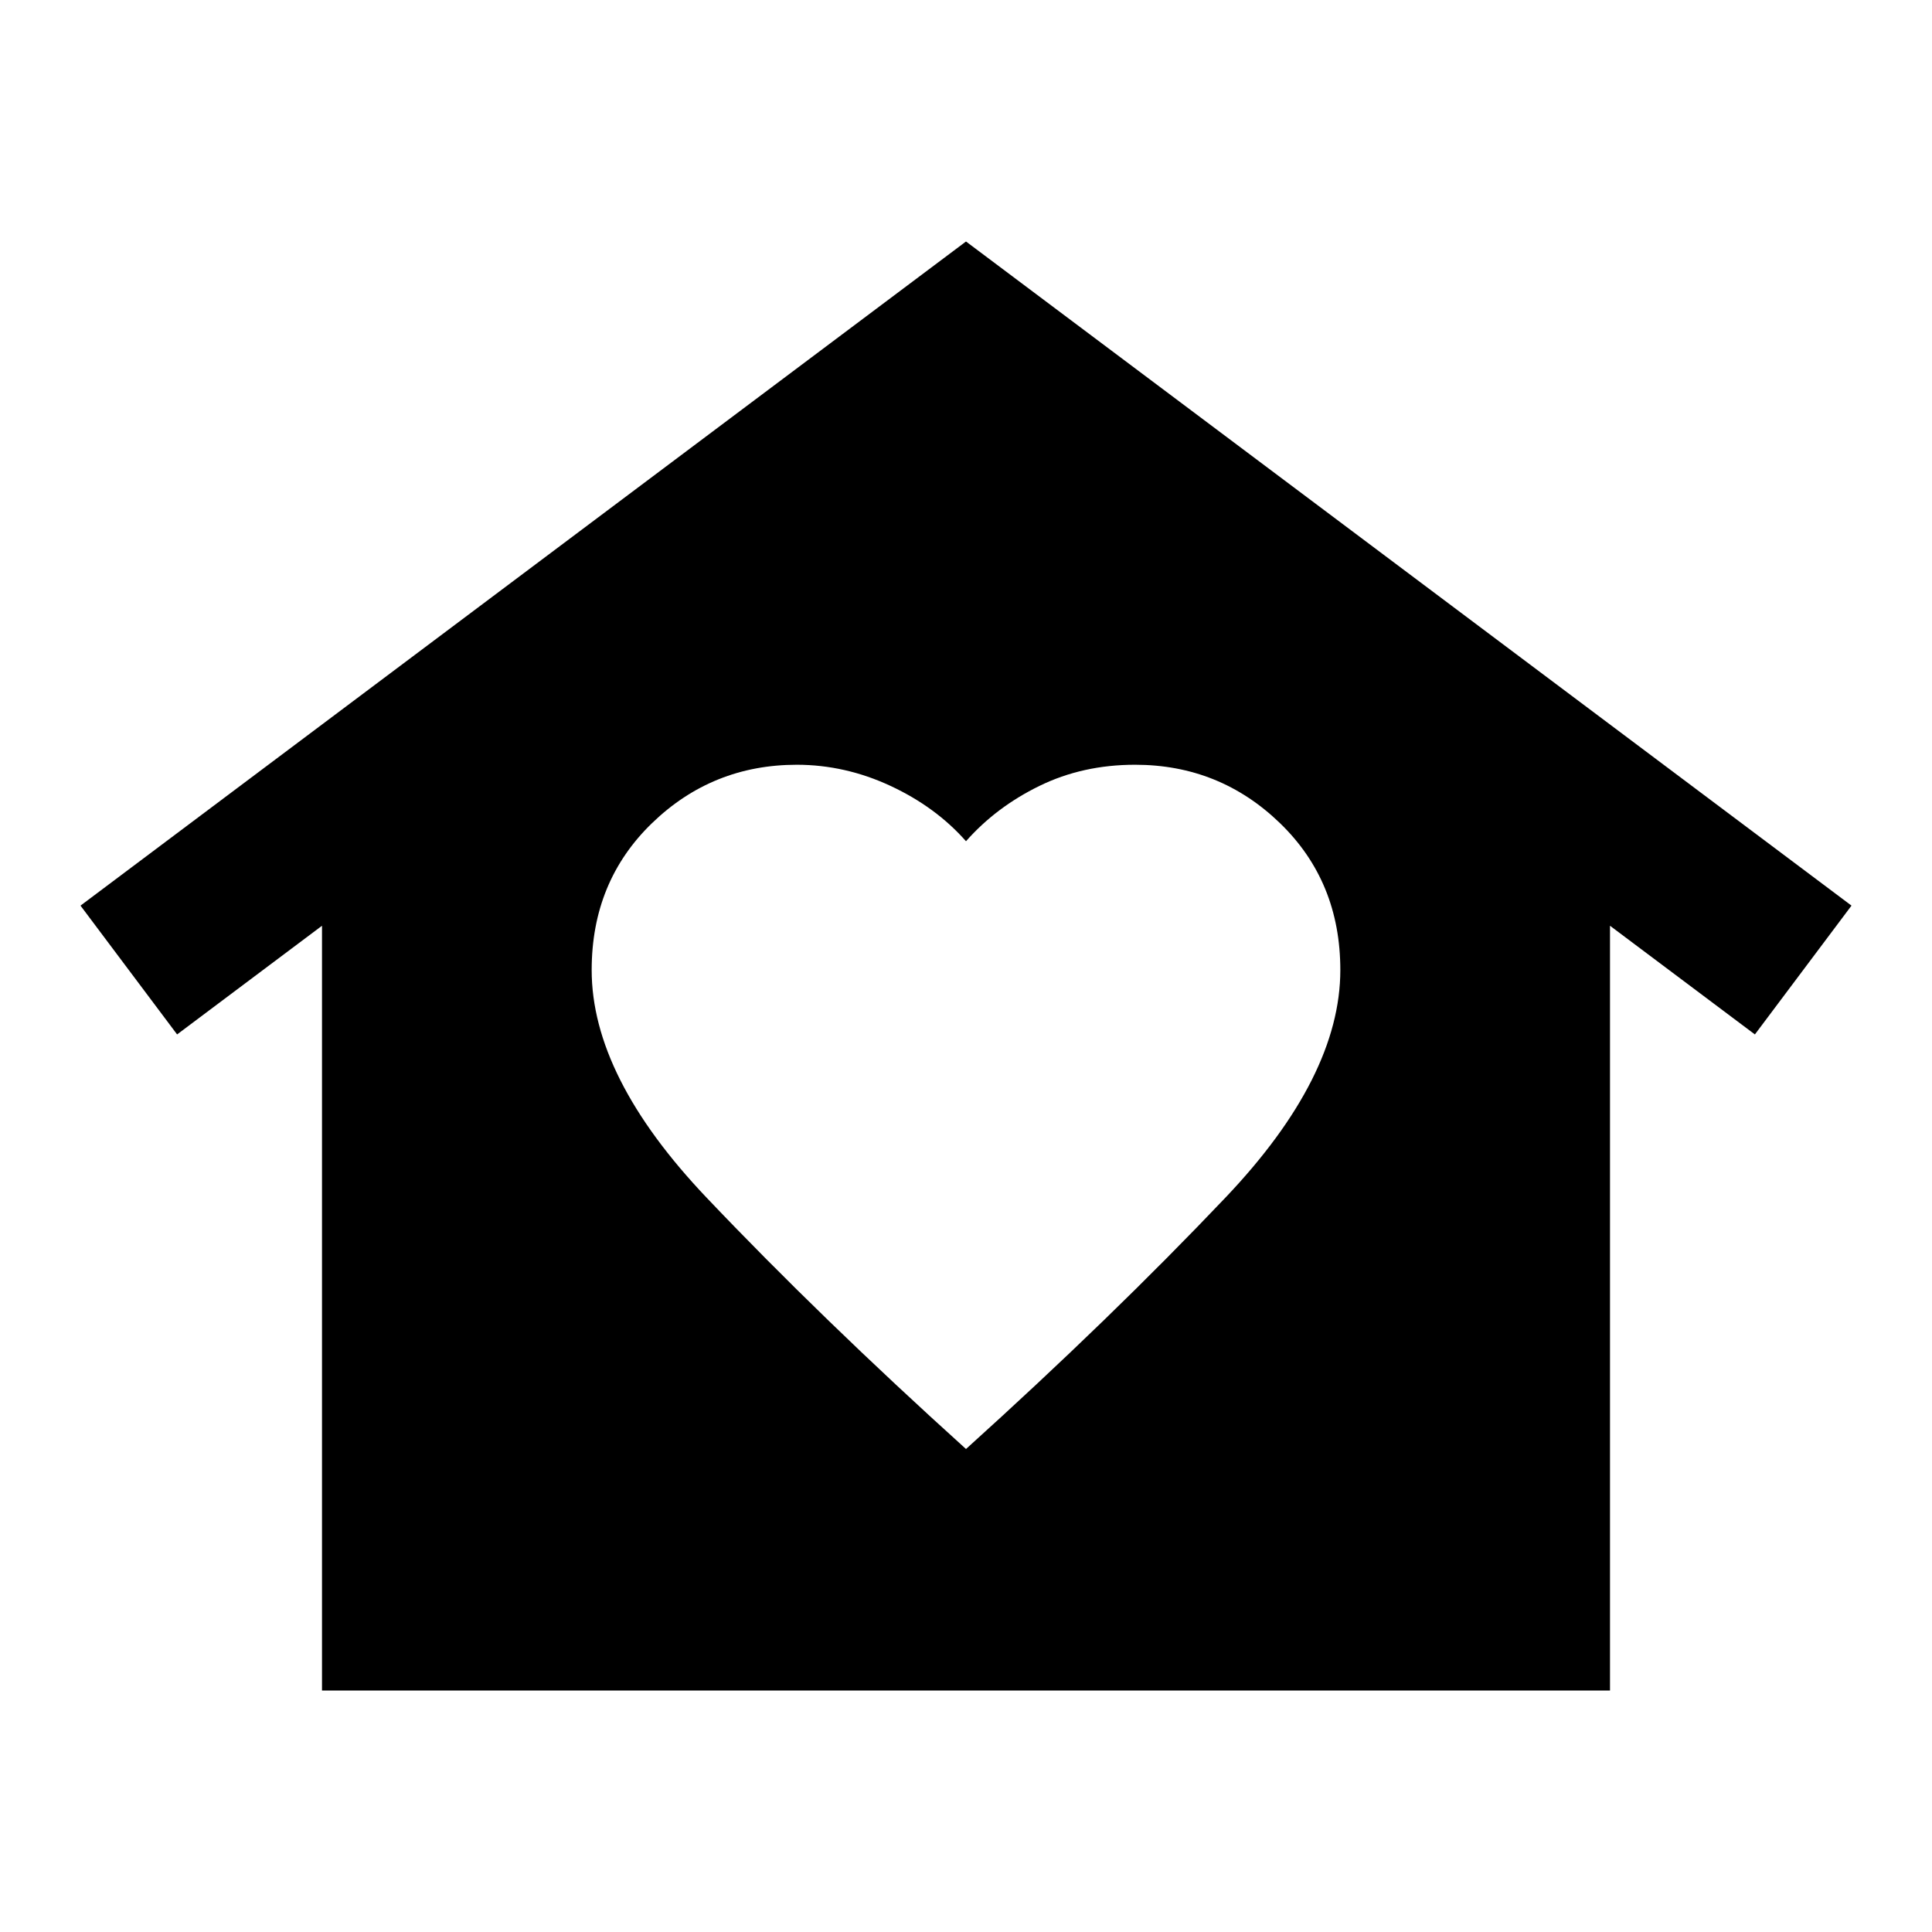 <svg xmlns="http://www.w3.org/2000/svg" viewBox="0 0 24 24" width="24" height="24"><path fill="currentColor" d="m12 3l11 8.25l-1.2 1.6L20 11.5V21H4v-9.5l-1.8 1.35l-1.2-1.6zm-4.65 9.05q0 1.325 1.425 2.825T12 18q1.8-1.625 3.225-3.125t1.425-2.825q0-1.1-.75-1.825T14.1 9.5q-.65 0-1.188.263T12 10.45q-.375-.425-.937-.687T9.9 9.5q-1.05 0-1.8.725t-.75 1.825"/></svg>